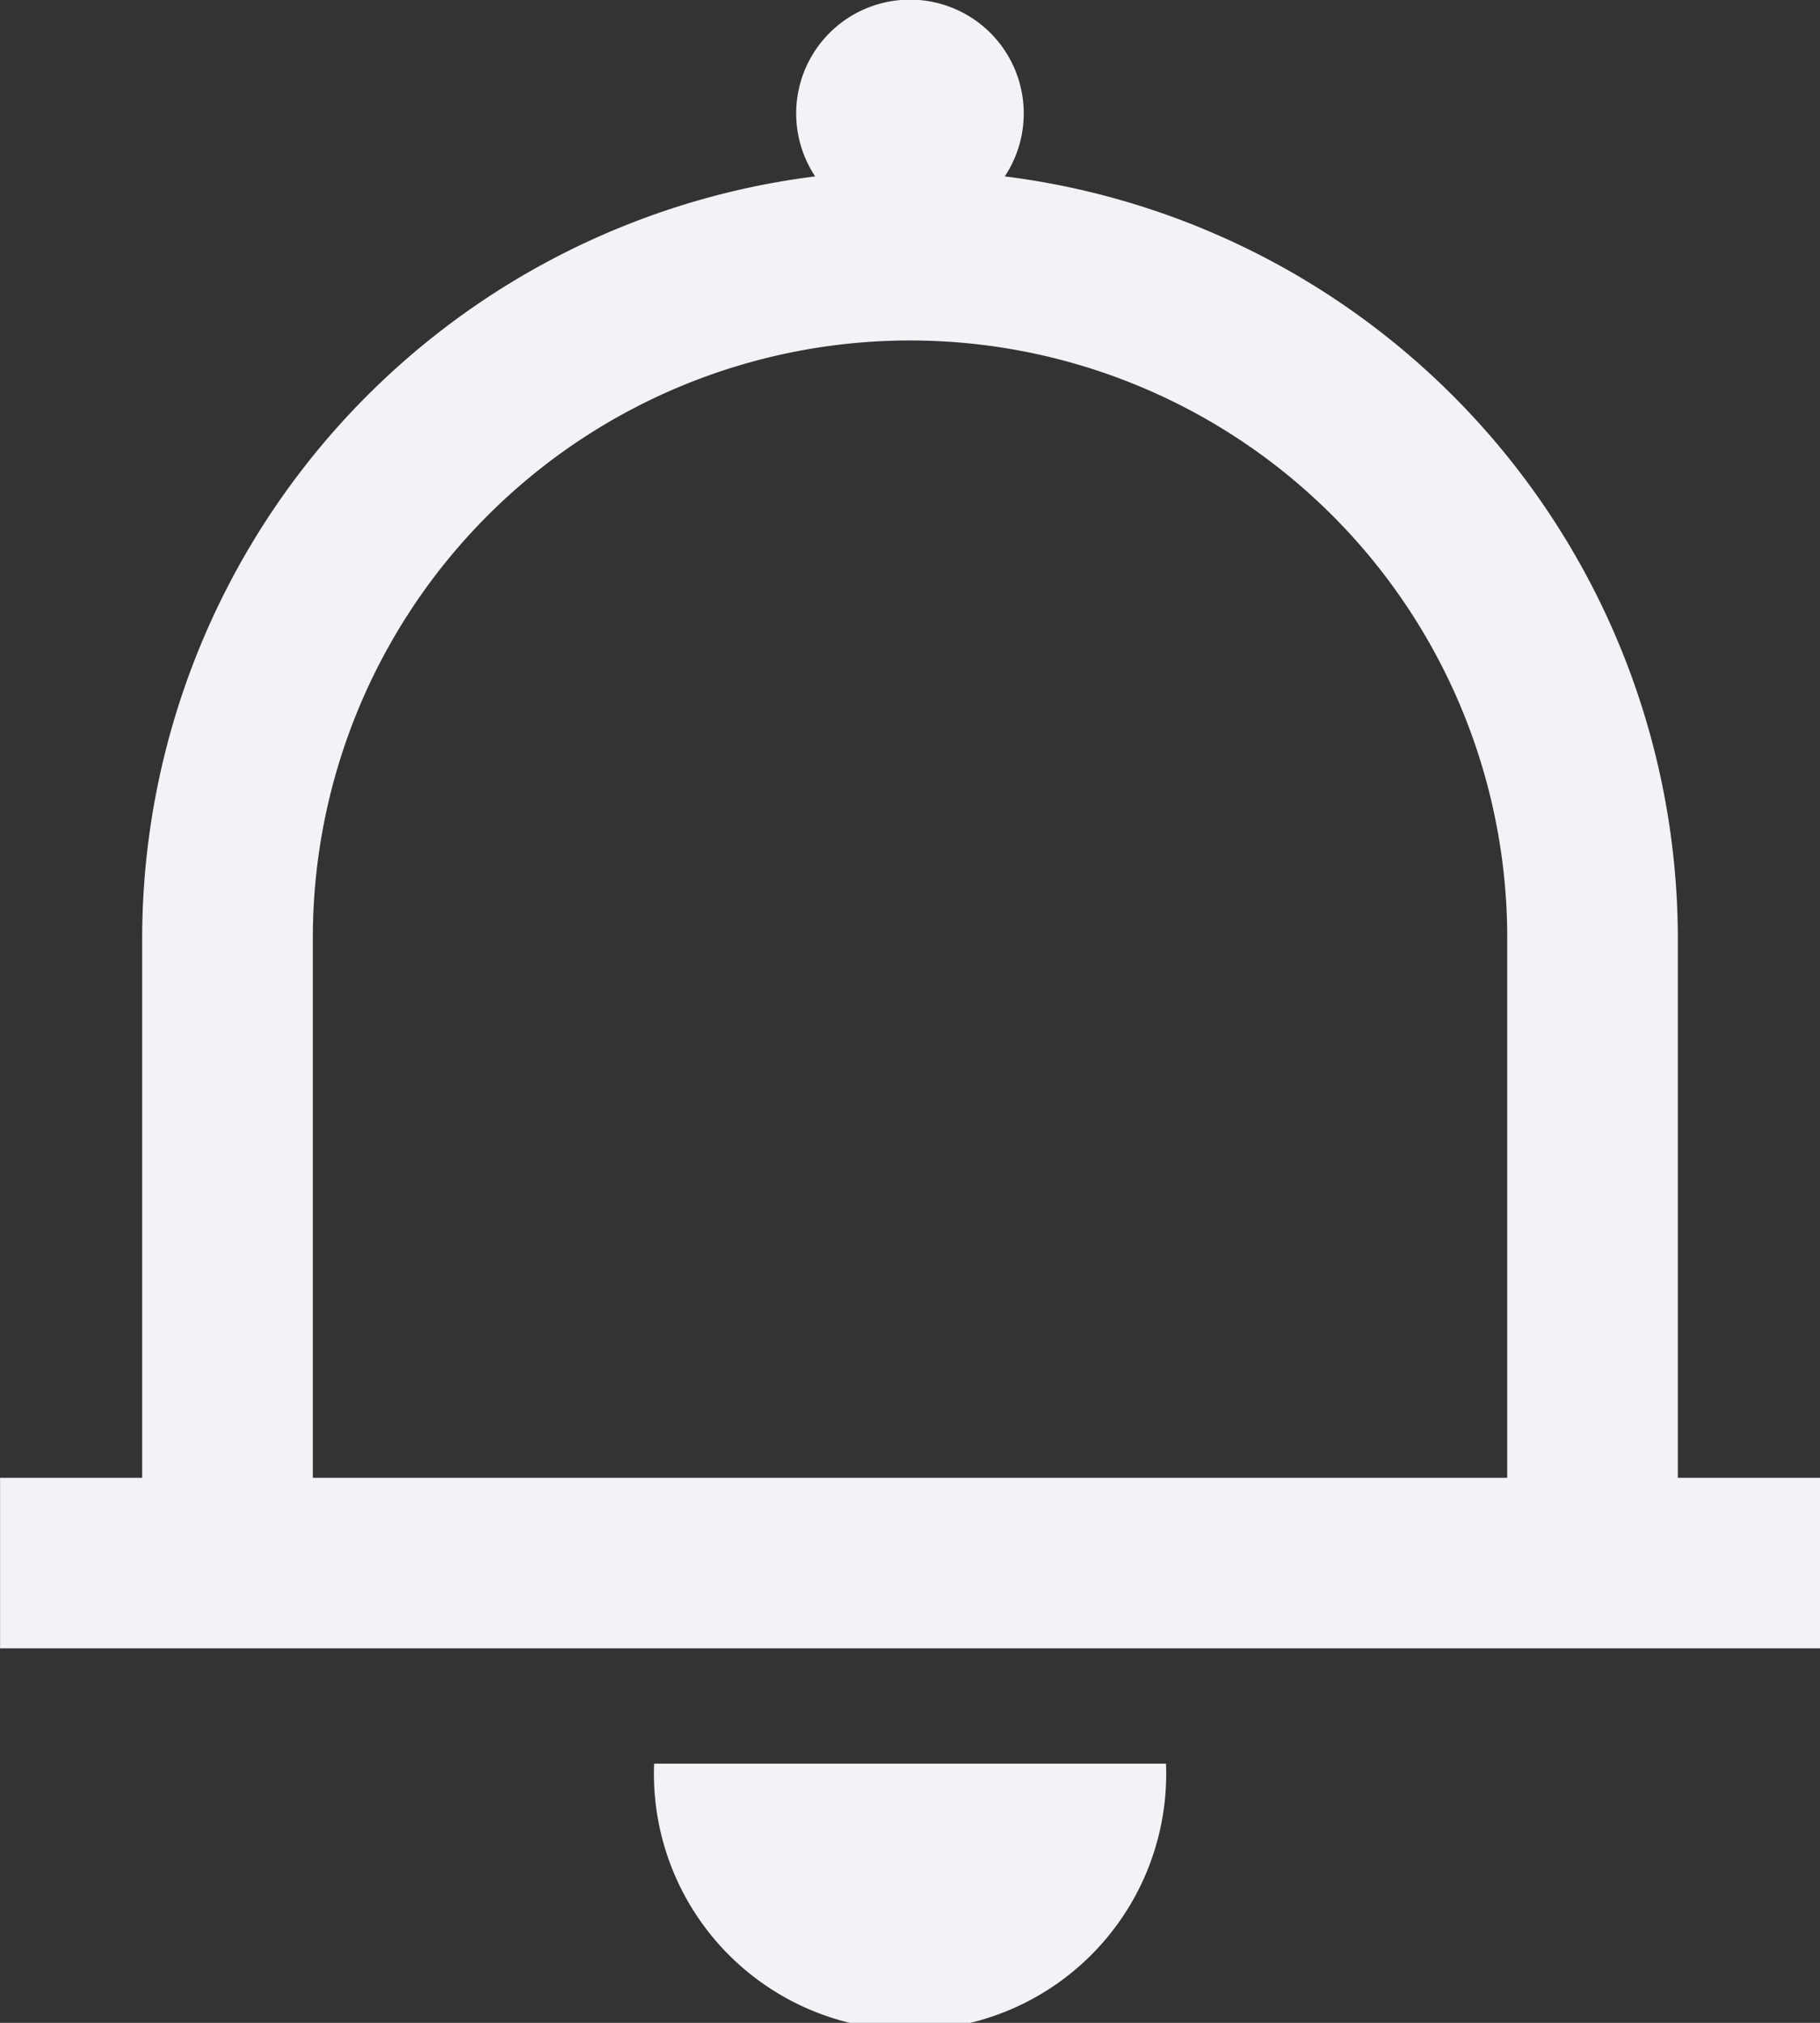 <svg id="DESKTOP-Notifications" xmlns="http://www.w3.org/2000/svg" width="27" height="30" viewBox="0 0 27 30">
  <rect x="0" y="0" width="27" height="30" fill="#333333" stroke="none"/>
  <path id="Trazado_177" data-name="Trazado 177" d="M165.86,447.1a3.8,3.8,0,1,0,7.594,0Z" transform="translate(-156.156 -420.944)" fill="#f2f2f7"/>
  <path id="Trazado_178" data-name="Trazado 178" d="M24.89,21.917V13.909A11.4,11.4,0,0,0,14.905,2.616a1.688,1.688,0,1,0-2.813,0A11.4,11.4,0,0,0,2.108,13.909v8.008H0v2.529H27V21.917Zm-2.531,0H4.64V13.909a8.859,8.859,0,0,1,17.719,0Z" transform="translate(0.001)" fill="#f2f2f7"/>
</svg>
